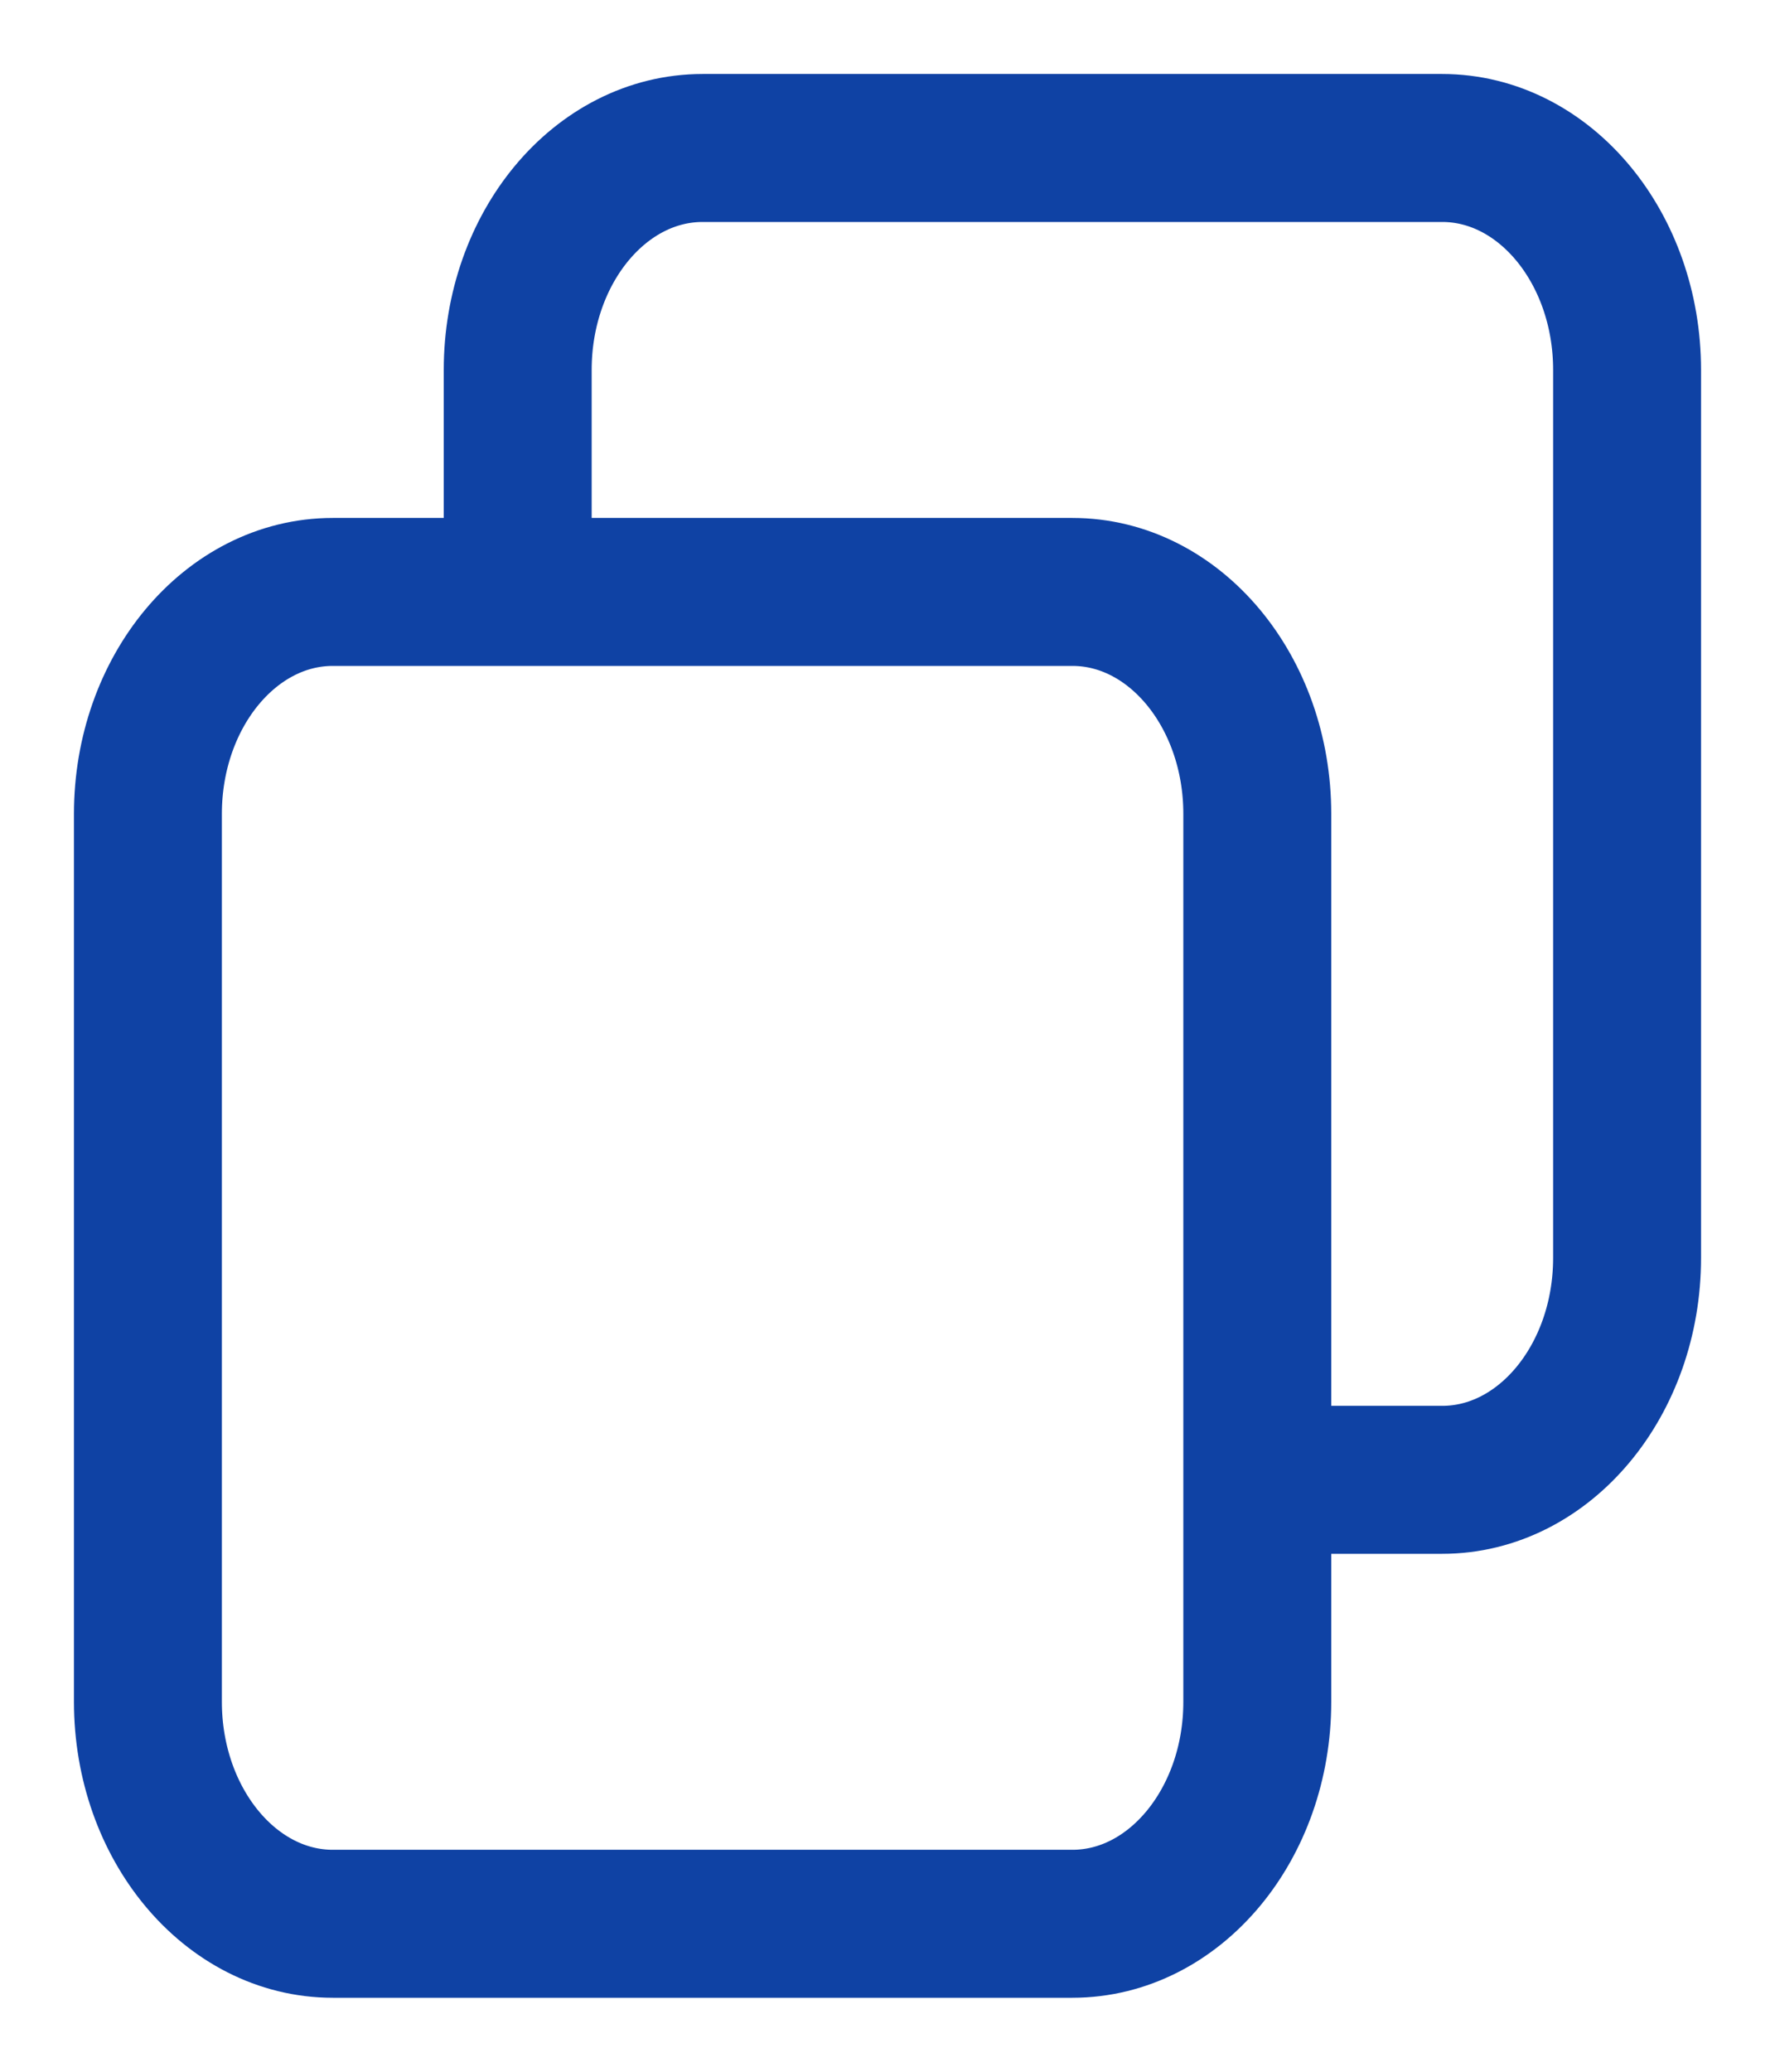 <svg width="12" height="14" viewBox="0 0 12 14" fill="none" xmlns="http://www.w3.org/2000/svg">
<path d="M8.5 10H9.75C10.44 10 11 9.328 11 8.5V2.5C11 1.672 10.44 1 9.75 1H4.75C4.06 1 3.5 1.672 3.5 2.5V4M7.25 13H2.25C1.56 13 1 12.328 1 11.5V5.5C1 4.672 1.56 4 2.25 4H7.25C7.94 4 8.5 4.672 8.5 5.5V11.5C8.5 12.328 7.94 13 7.25 13Z" stroke="#0F42A4" stroke-linecap="round" stroke-linejoin="round"/>
</svg>
